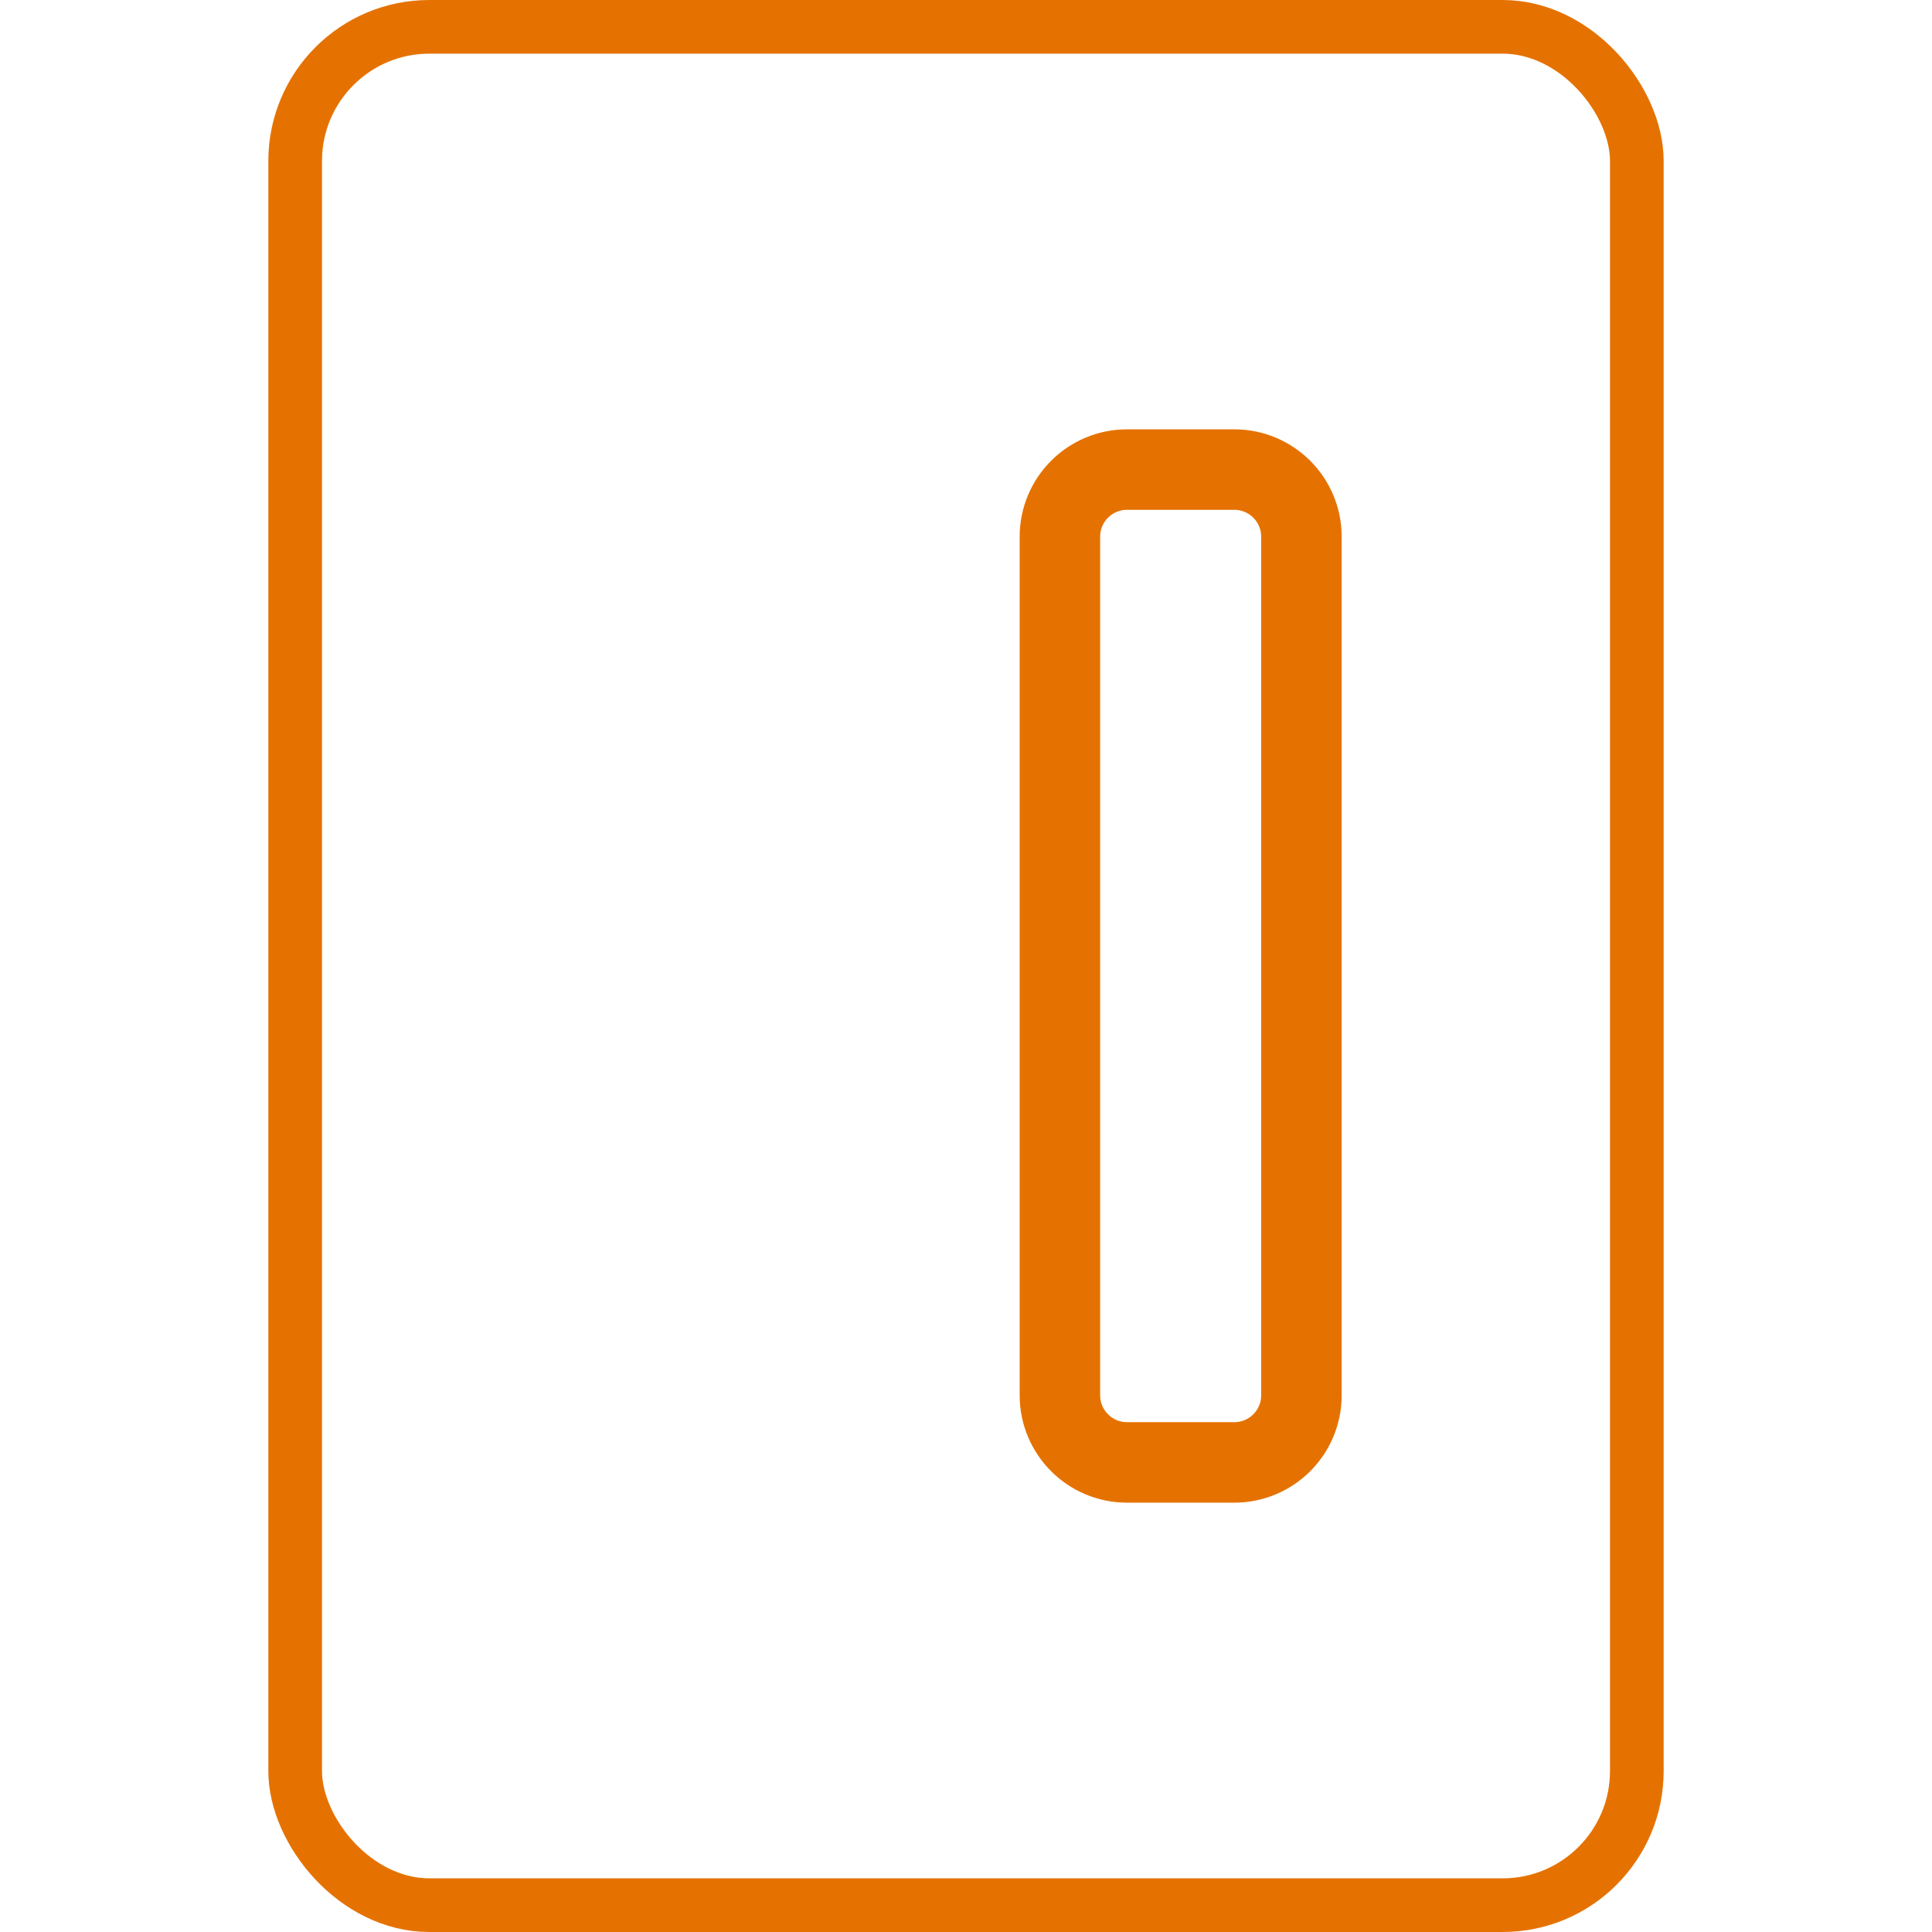 <svg width="26" height="26" viewBox="0 0 26 36" fill="none" xmlns="http://www.w3.org/2000/svg">
<!-- <rect x="0.5" y="0.5" width="25" height="35" rx="2.5" fill="white"/> -->
<!-- <path d="M8 8.75H10C10.6904 8.75 11.25 9.30964 11.25 10V26C11.25 26.6904 10.6904 27.25 10 27.25H8C7.30964 27.25 6.75 26.6904 6.75 26V10C6.75 9.30964 7.30964 8.75 8 8.75Z" stroke="#E57200" stroke-width="1.5" stroke-linecap="round" stroke-linejoin="round"/> -->
<path d="M16 8.75H18C18.69 8.75 19.25 9.31 19.25 10V26C19.25 26.69 18.69 27.25 18 27.25H16C15.31 27.25 14.75 26.69 14.75 26V10C14.75 9.31 15.31 8.75 16 8.75Z" stroke="#E57200" stroke-width="1.5" stroke-linecap="round" stroke-linejoin="round"/>
<rect x="0.5" y="0.5" width="25" height="35" rx="2.5" stroke="#E57200"/>
</svg>